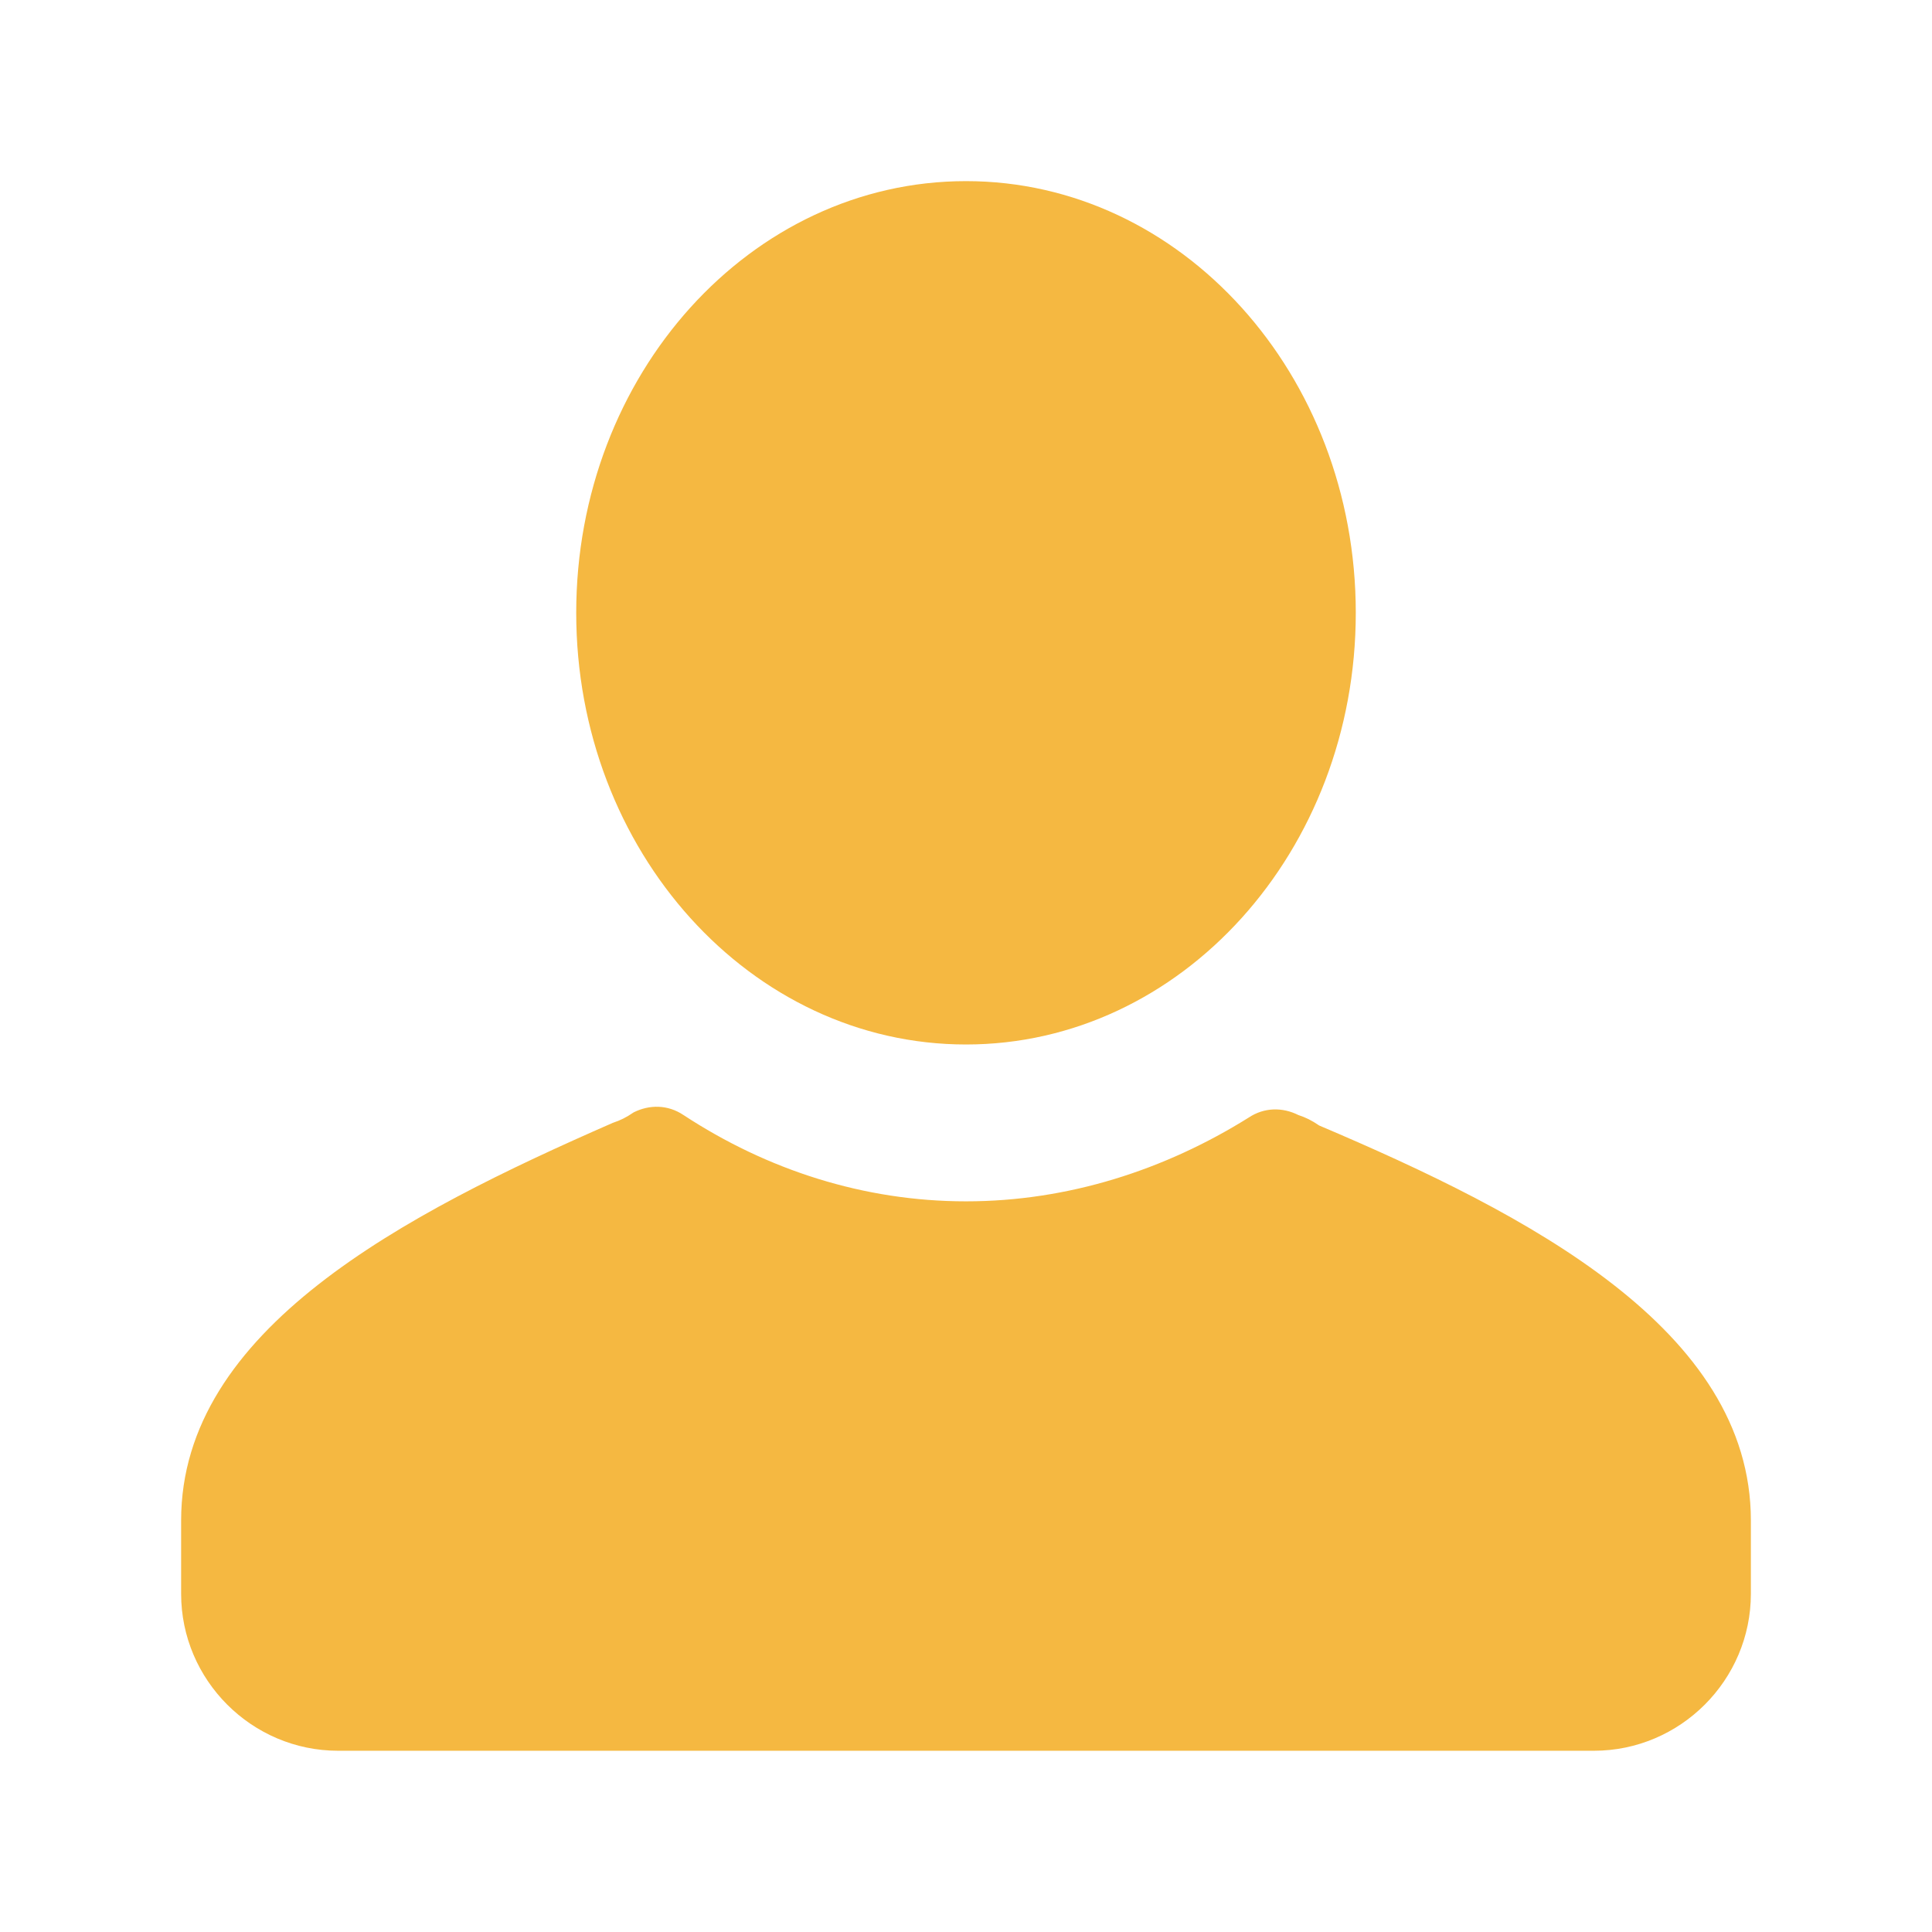 <svg width="16" height="16" viewBox="0 0 16 16" fill="none" xmlns="http://www.w3.org/2000/svg">
  <path d="M14.5 12.592V13.199C14.5 13.914 13.915 14.499 13.2 14.499H2.8C2.085 14.499 1.5 13.914 1.5 13.199V12.592C1.5 11.011 3.342 10.057 5.075 9.299C5.14 9.277 5.183 9.256 5.248 9.212C5.378 9.147 5.53 9.147 5.66 9.234C6.353 9.689 7.155 9.949 8 9.949C8.845 9.949 9.647 9.689 10.34 9.256C10.47 9.169 10.622 9.169 10.752 9.234C10.817 9.256 10.86 9.277 10.925 9.321C12.658 10.057 14.5 11.011 14.5 12.592Z" fill="#F5B841" />
  <path d="M8 8.65C9.783 8.65 11.228 7.049 11.228 5.075C11.228 3.101 9.783 1.5 8 1.5C6.217 1.5 4.772 3.101 4.772 5.075C4.772 7.049 6.217 8.65 8 8.65Z" fill="#F5B841" />
</svg>
